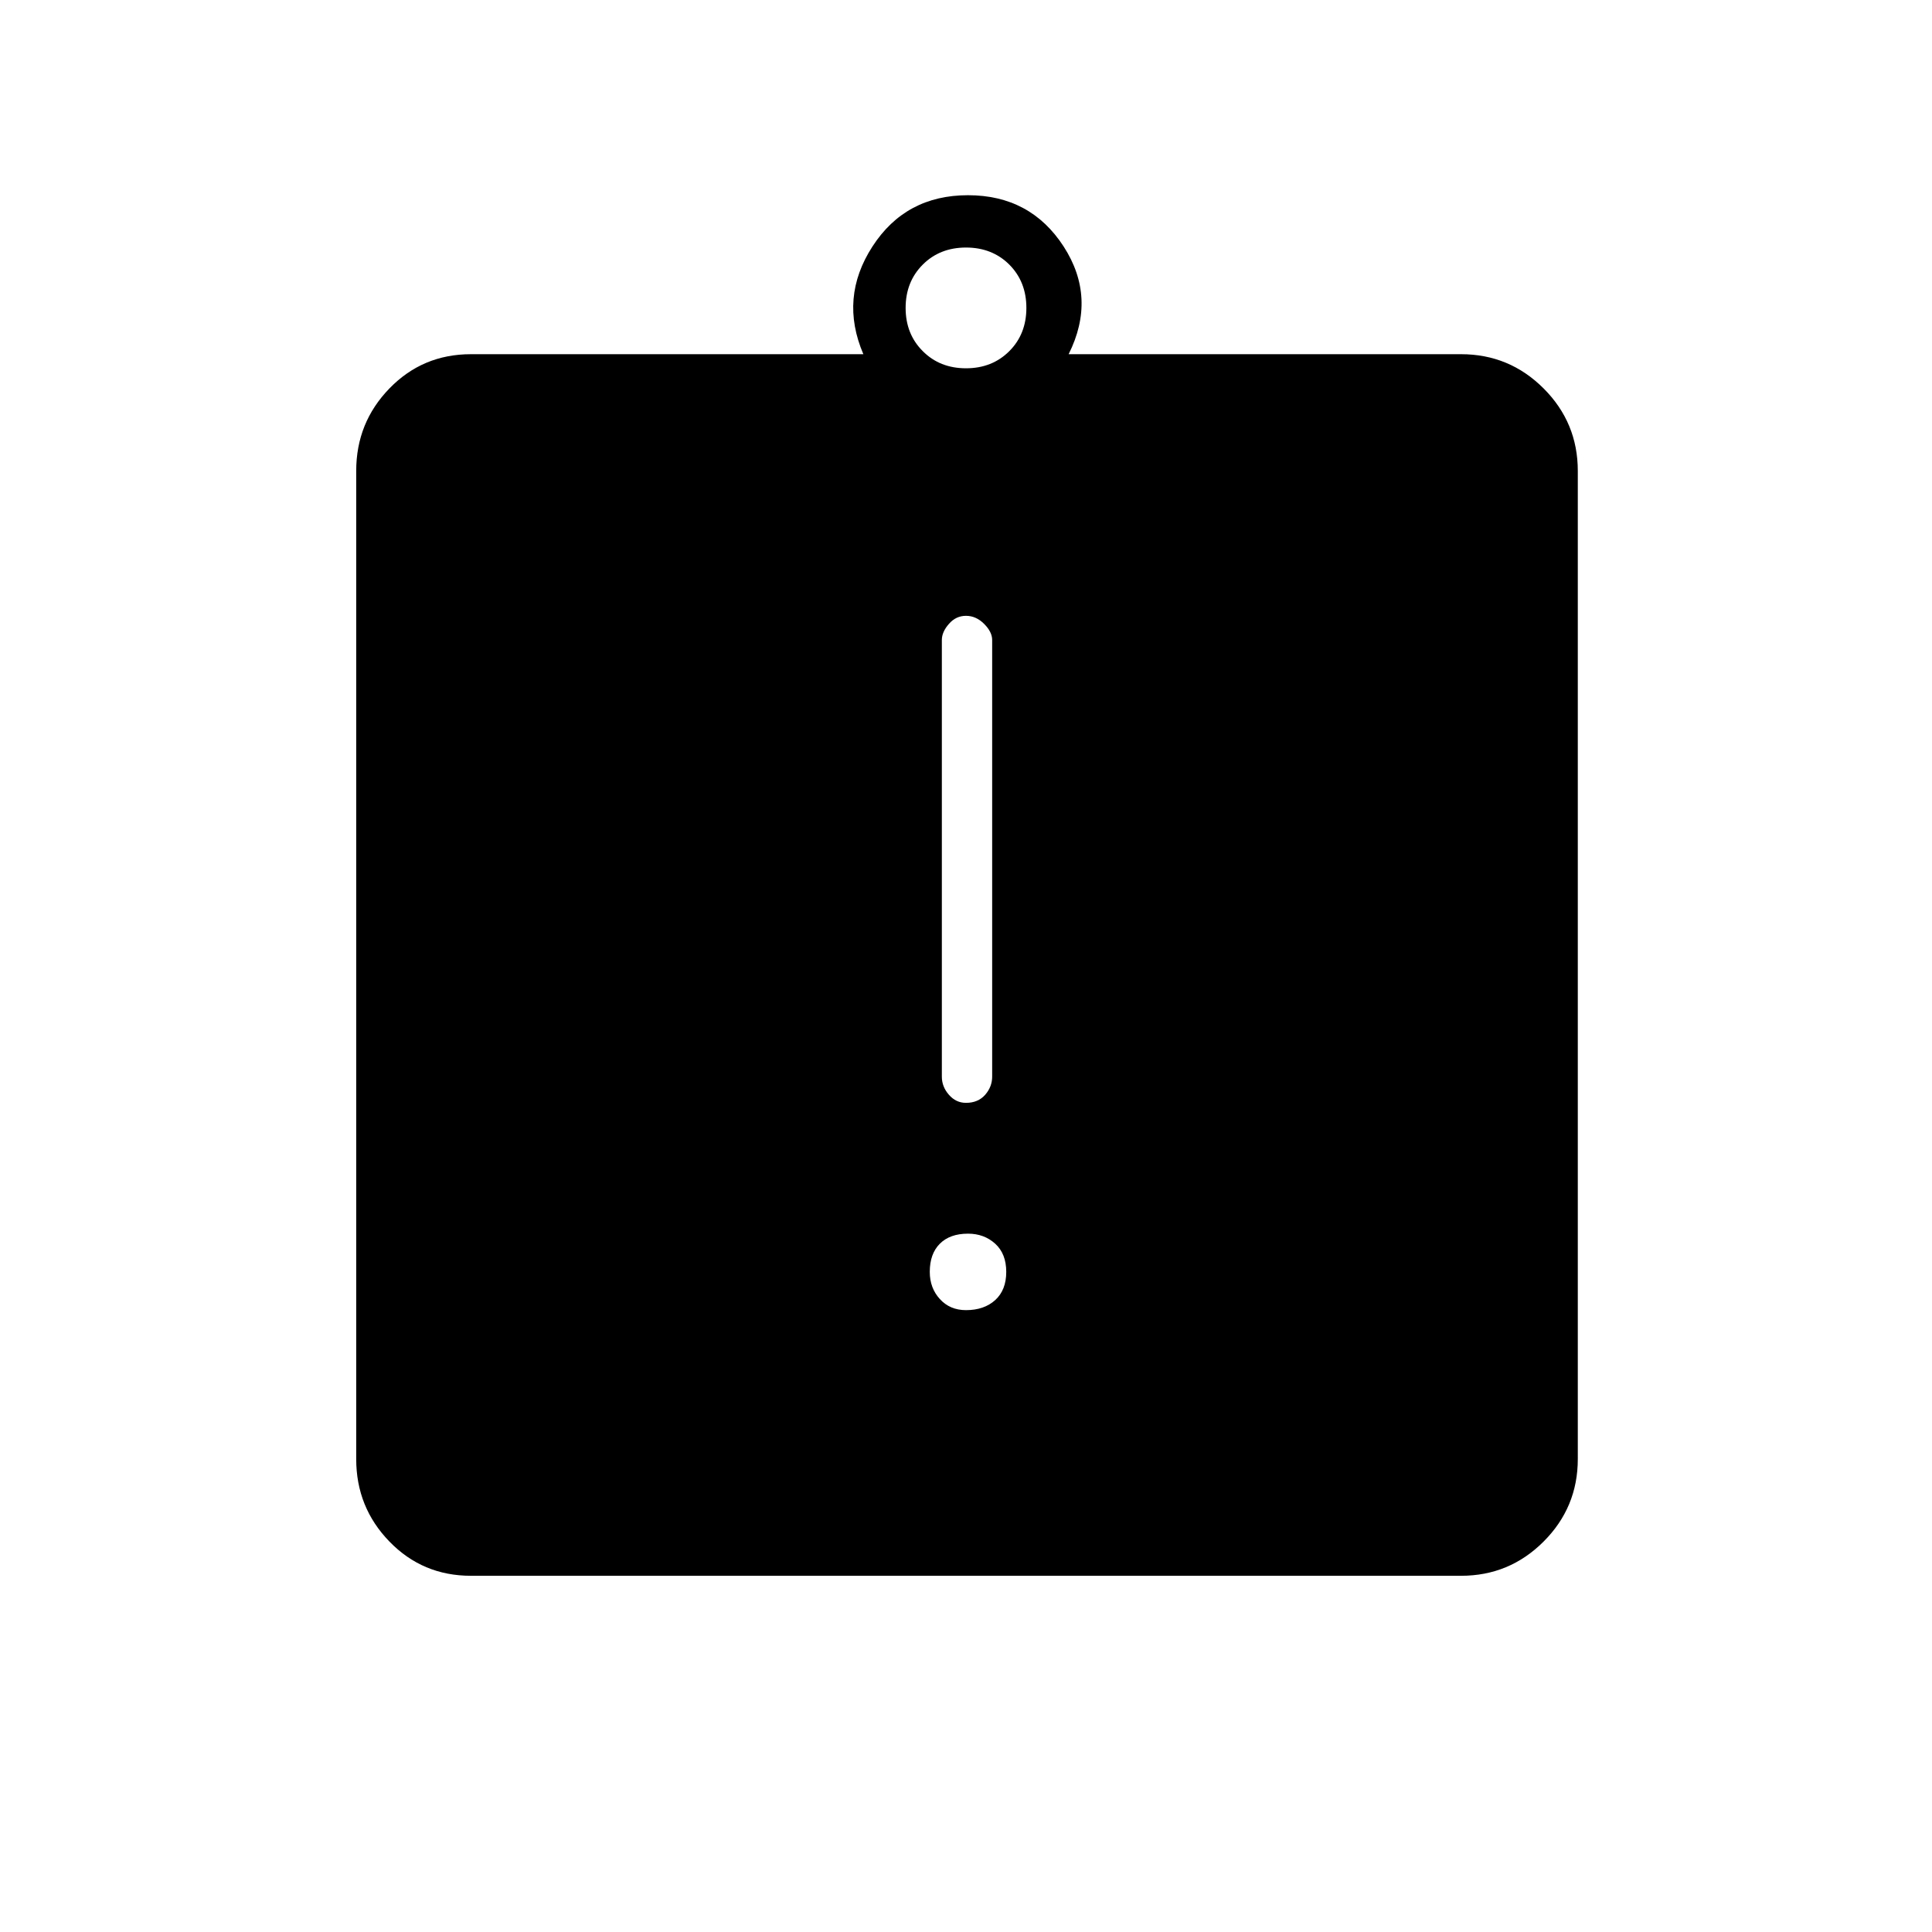 <svg xmlns="http://www.w3.org/2000/svg" height="24" width="24"><path d="M12 16.275Q12.225 16.275 12.363 16.15Q12.5 16.025 12.5 15.8Q12.5 15.575 12.363 15.45Q12.225 15.325 12.025 15.325Q11.8 15.325 11.675 15.45Q11.55 15.575 11.55 15.8Q11.55 16 11.675 16.137Q11.8 16.275 12 16.275ZM12 13.7Q12.15 13.7 12.238 13.6Q12.325 13.5 12.325 13.375V7.95Q12.325 7.85 12.225 7.75Q12.125 7.65 12 7.65Q11.875 7.65 11.788 7.75Q11.7 7.85 11.7 7.95V13.375Q11.7 13.5 11.788 13.6Q11.875 13.7 12 13.7ZM5.85 19.575Q5.25 19.575 4.838 19.15Q4.425 18.725 4.425 18.125V5.85Q4.425 5.25 4.838 4.825Q5.25 4.4 5.85 4.4H10.725Q10.425 3.7 10.838 3.062Q11.25 2.425 12.025 2.425Q12.8 2.425 13.213 3.062Q13.625 3.7 13.275 4.4H18.15Q18.75 4.4 19.175 4.825Q19.6 5.25 19.6 5.85V18.125Q19.6 18.725 19.175 19.15Q18.75 19.575 18.15 19.575ZM12 4.575Q12.325 4.575 12.538 4.362Q12.75 4.15 12.75 3.825Q12.75 3.5 12.538 3.287Q12.325 3.075 12 3.075Q11.675 3.075 11.463 3.287Q11.25 3.5 11.25 3.825Q11.25 4.15 11.463 4.362Q11.675 4.575 12 4.575Z"/></svg>